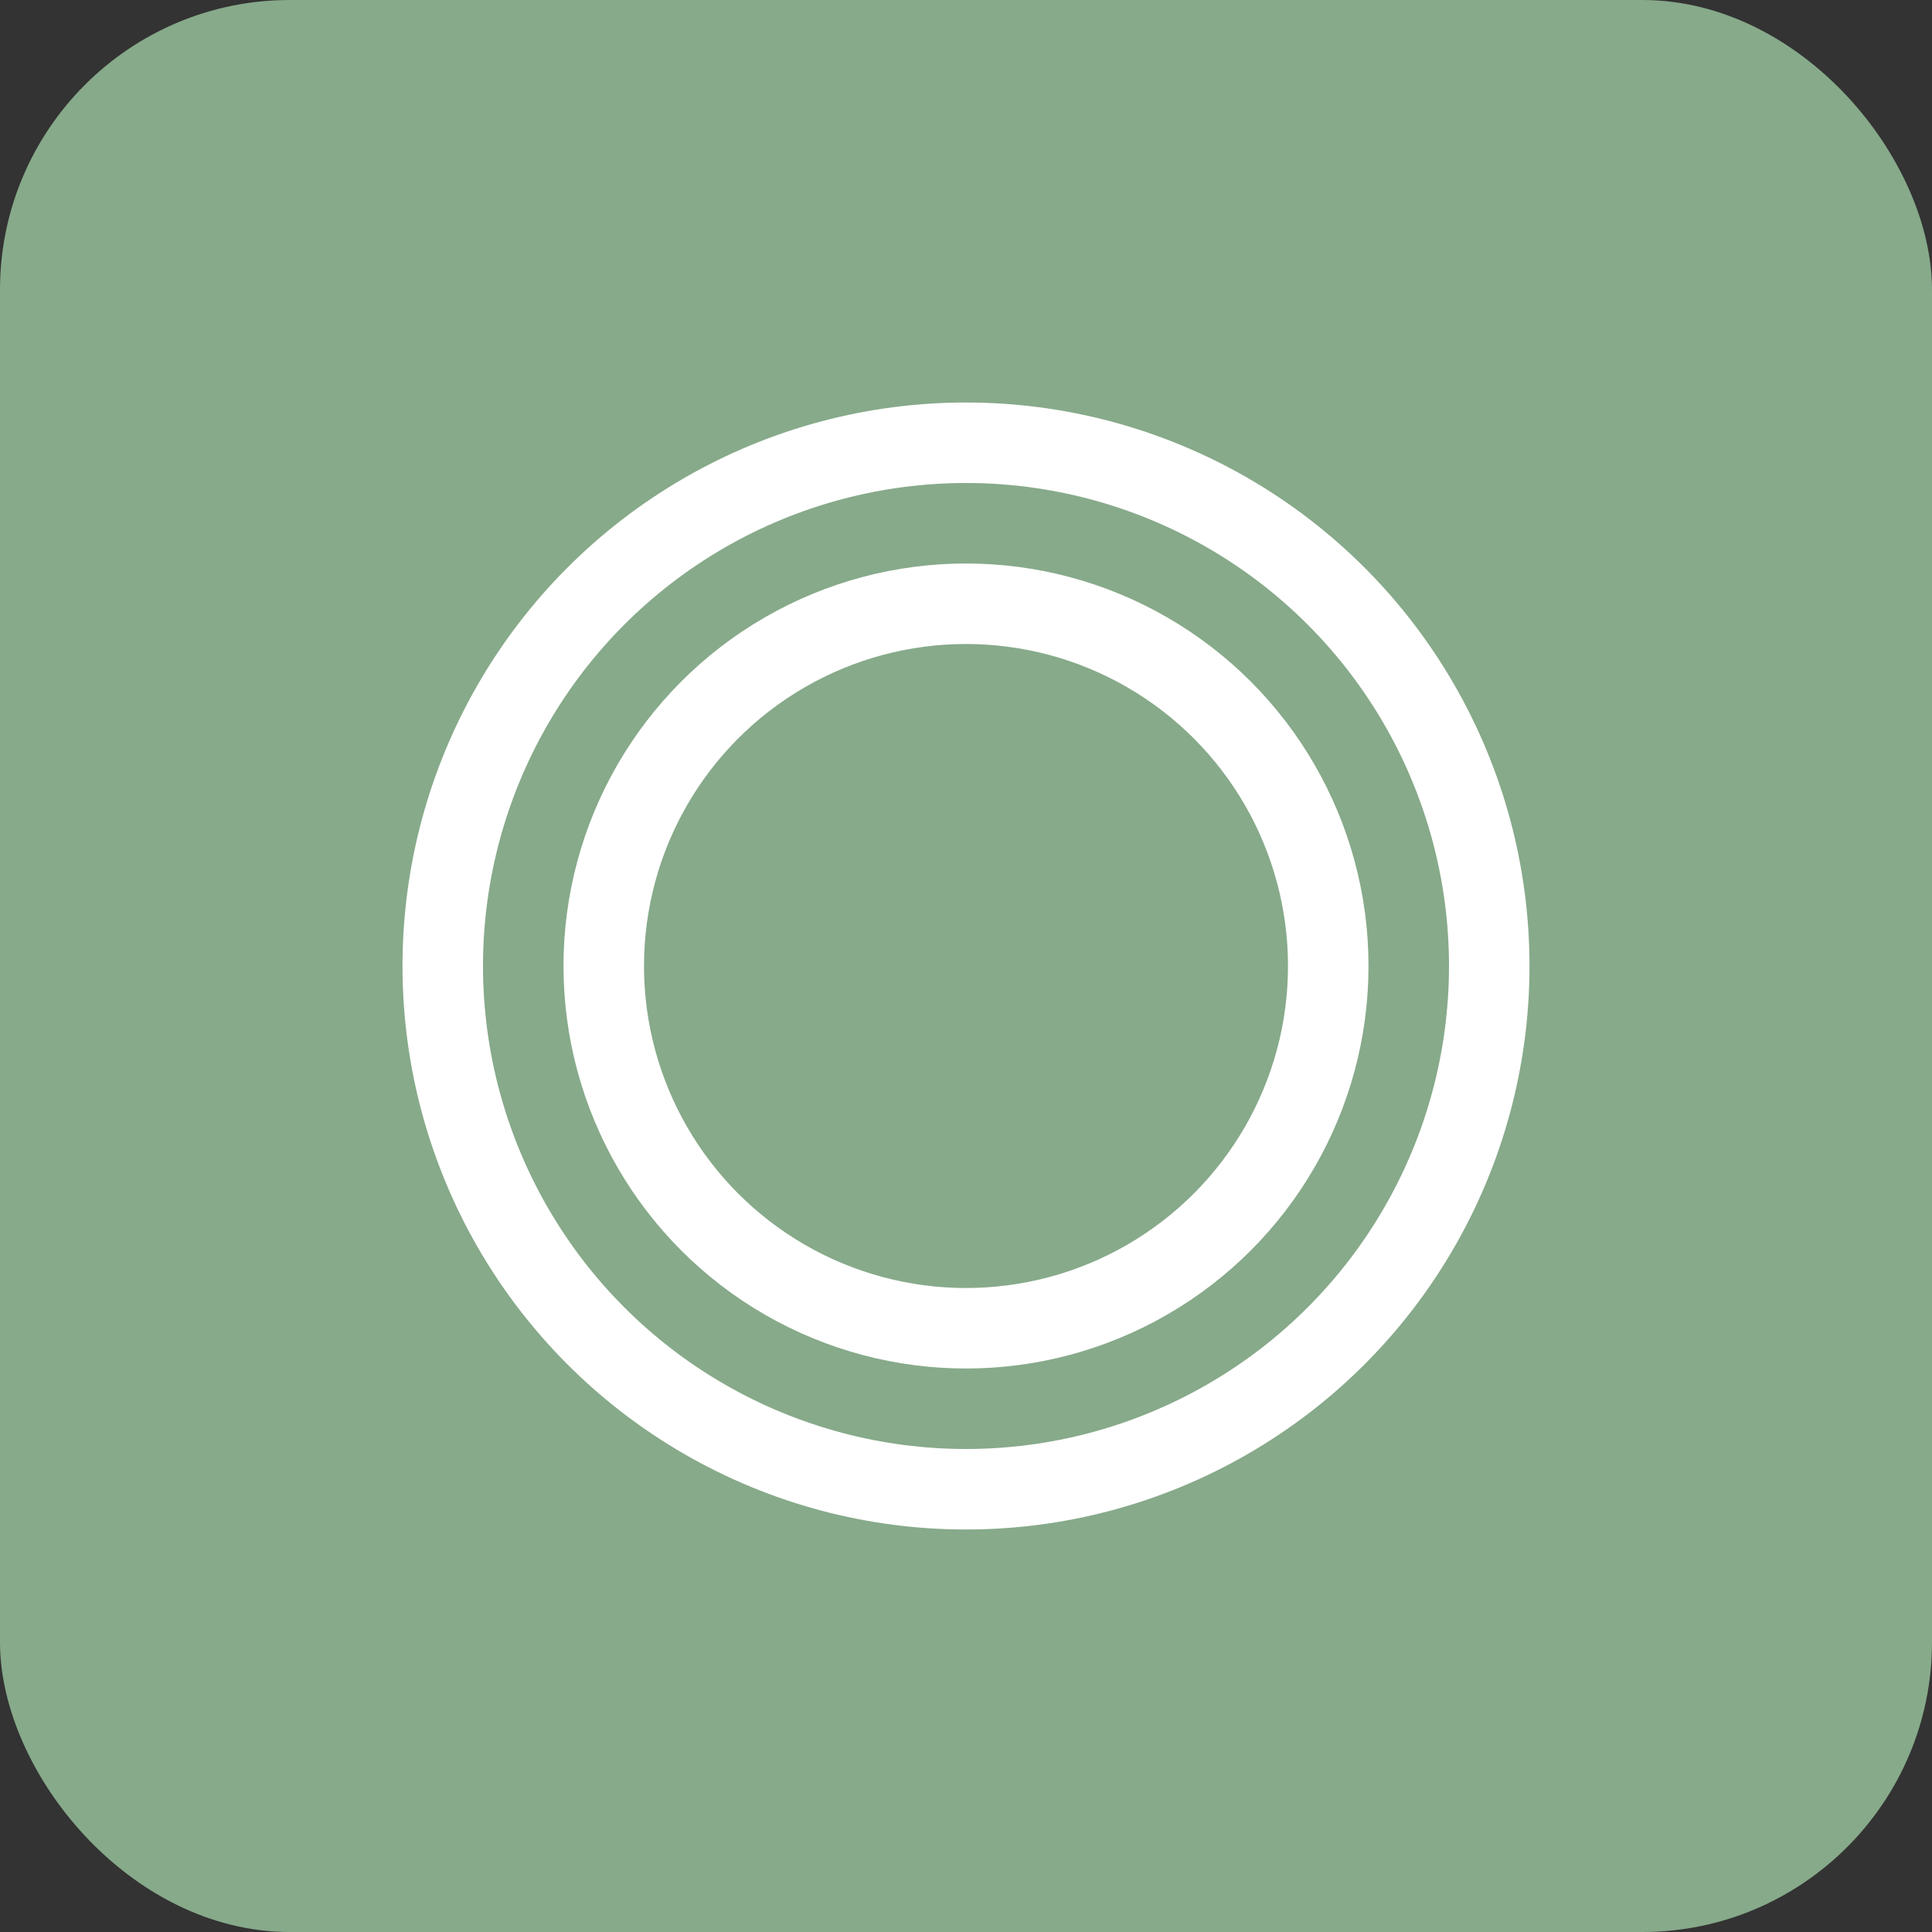 <svg height='240' width='240' xmlns="http://www.w3.org/2000/svg"
  viewbox='0 0 240 240'
  xmlns:xlink= "http://www.w3.org/1999/xlink">

<rect width="100%" height="100%" fill="#333333" stroke="none"/>

<!-- the shapes and stuff will go here -->
<rect x='0' y='0' width='240' height='240' fill='#87AA8A' rx="36" ry="36"></rect>
<circle cx="120" cy="120" r="70" fill="white" />
<circle cx="120" cy="120" r="60" fill="#87AA8A" />
<circle cx="120" cy="120" r="45" fill="none" stroke="white" stroke-width="10"/>


</svg>
